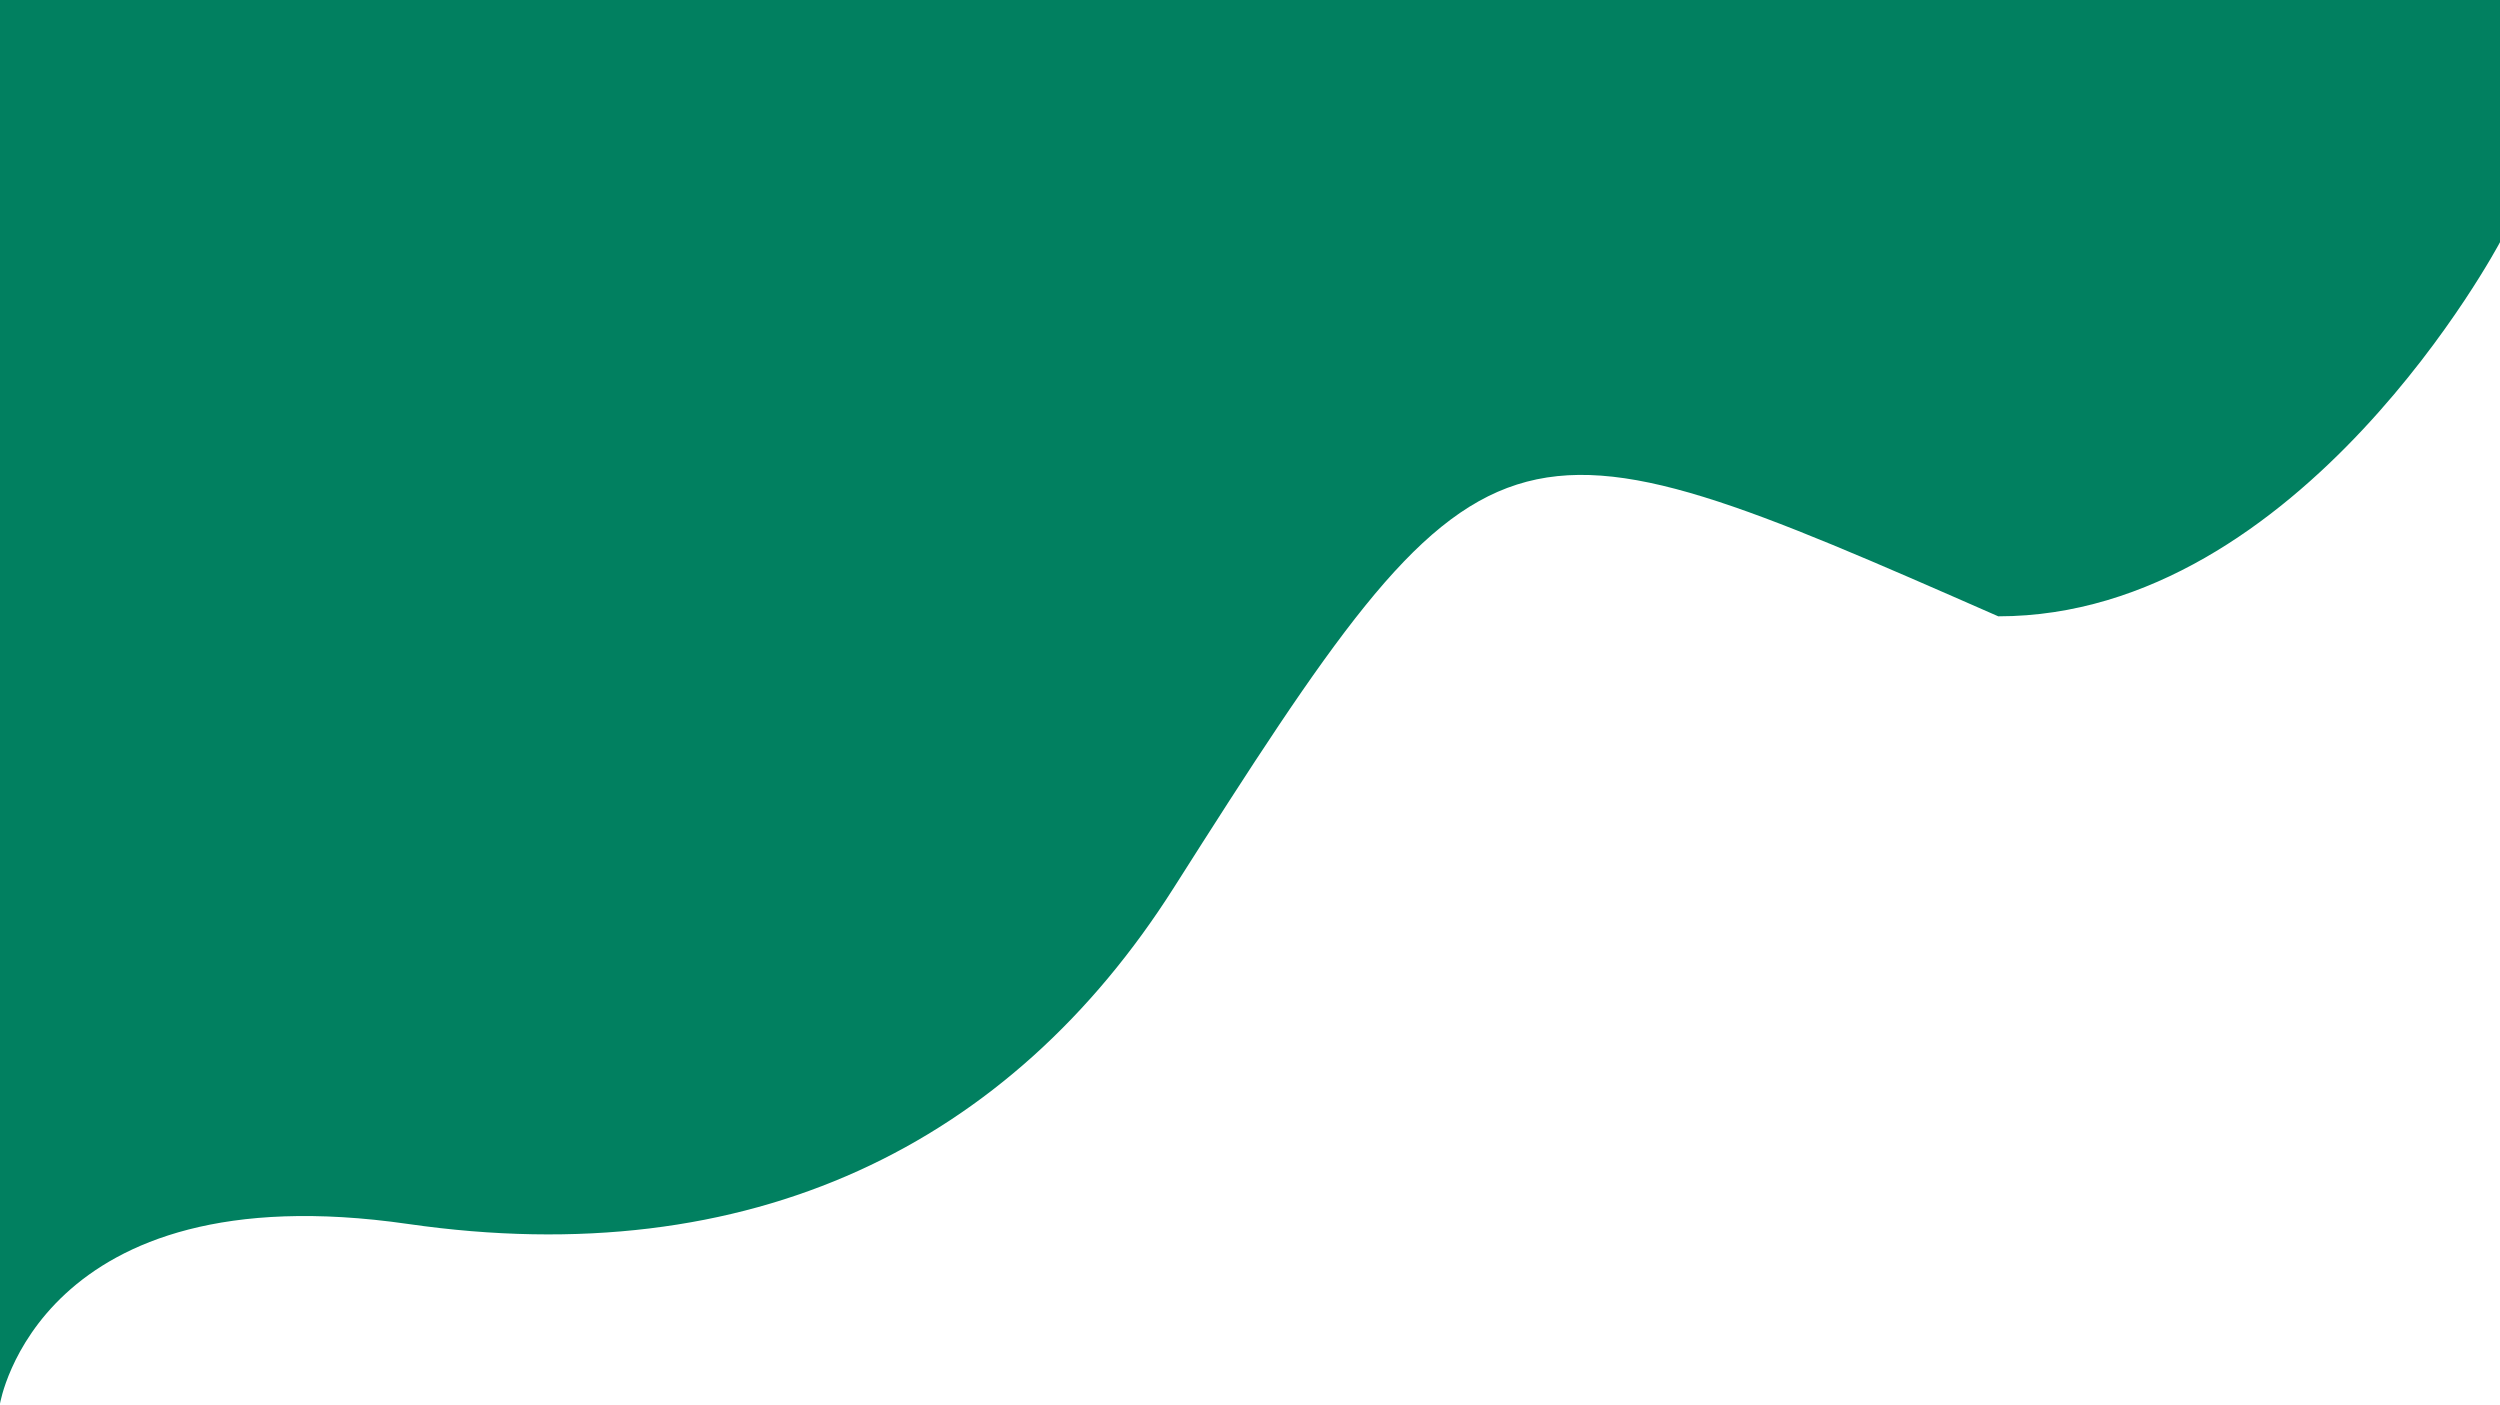 <svg xmlns="http://www.w3.org/2000/svg" fill="none" viewBox="0 0 1440 809"><path fill="#018060" d="M0 0h1440v139.5S1326 355 1151 355C864 229 857.068 226.415 676 511.5c-94 148-243.5 222-441 193.5C22.204 674.293 0 808.5 0 808.5V0z"/></svg>